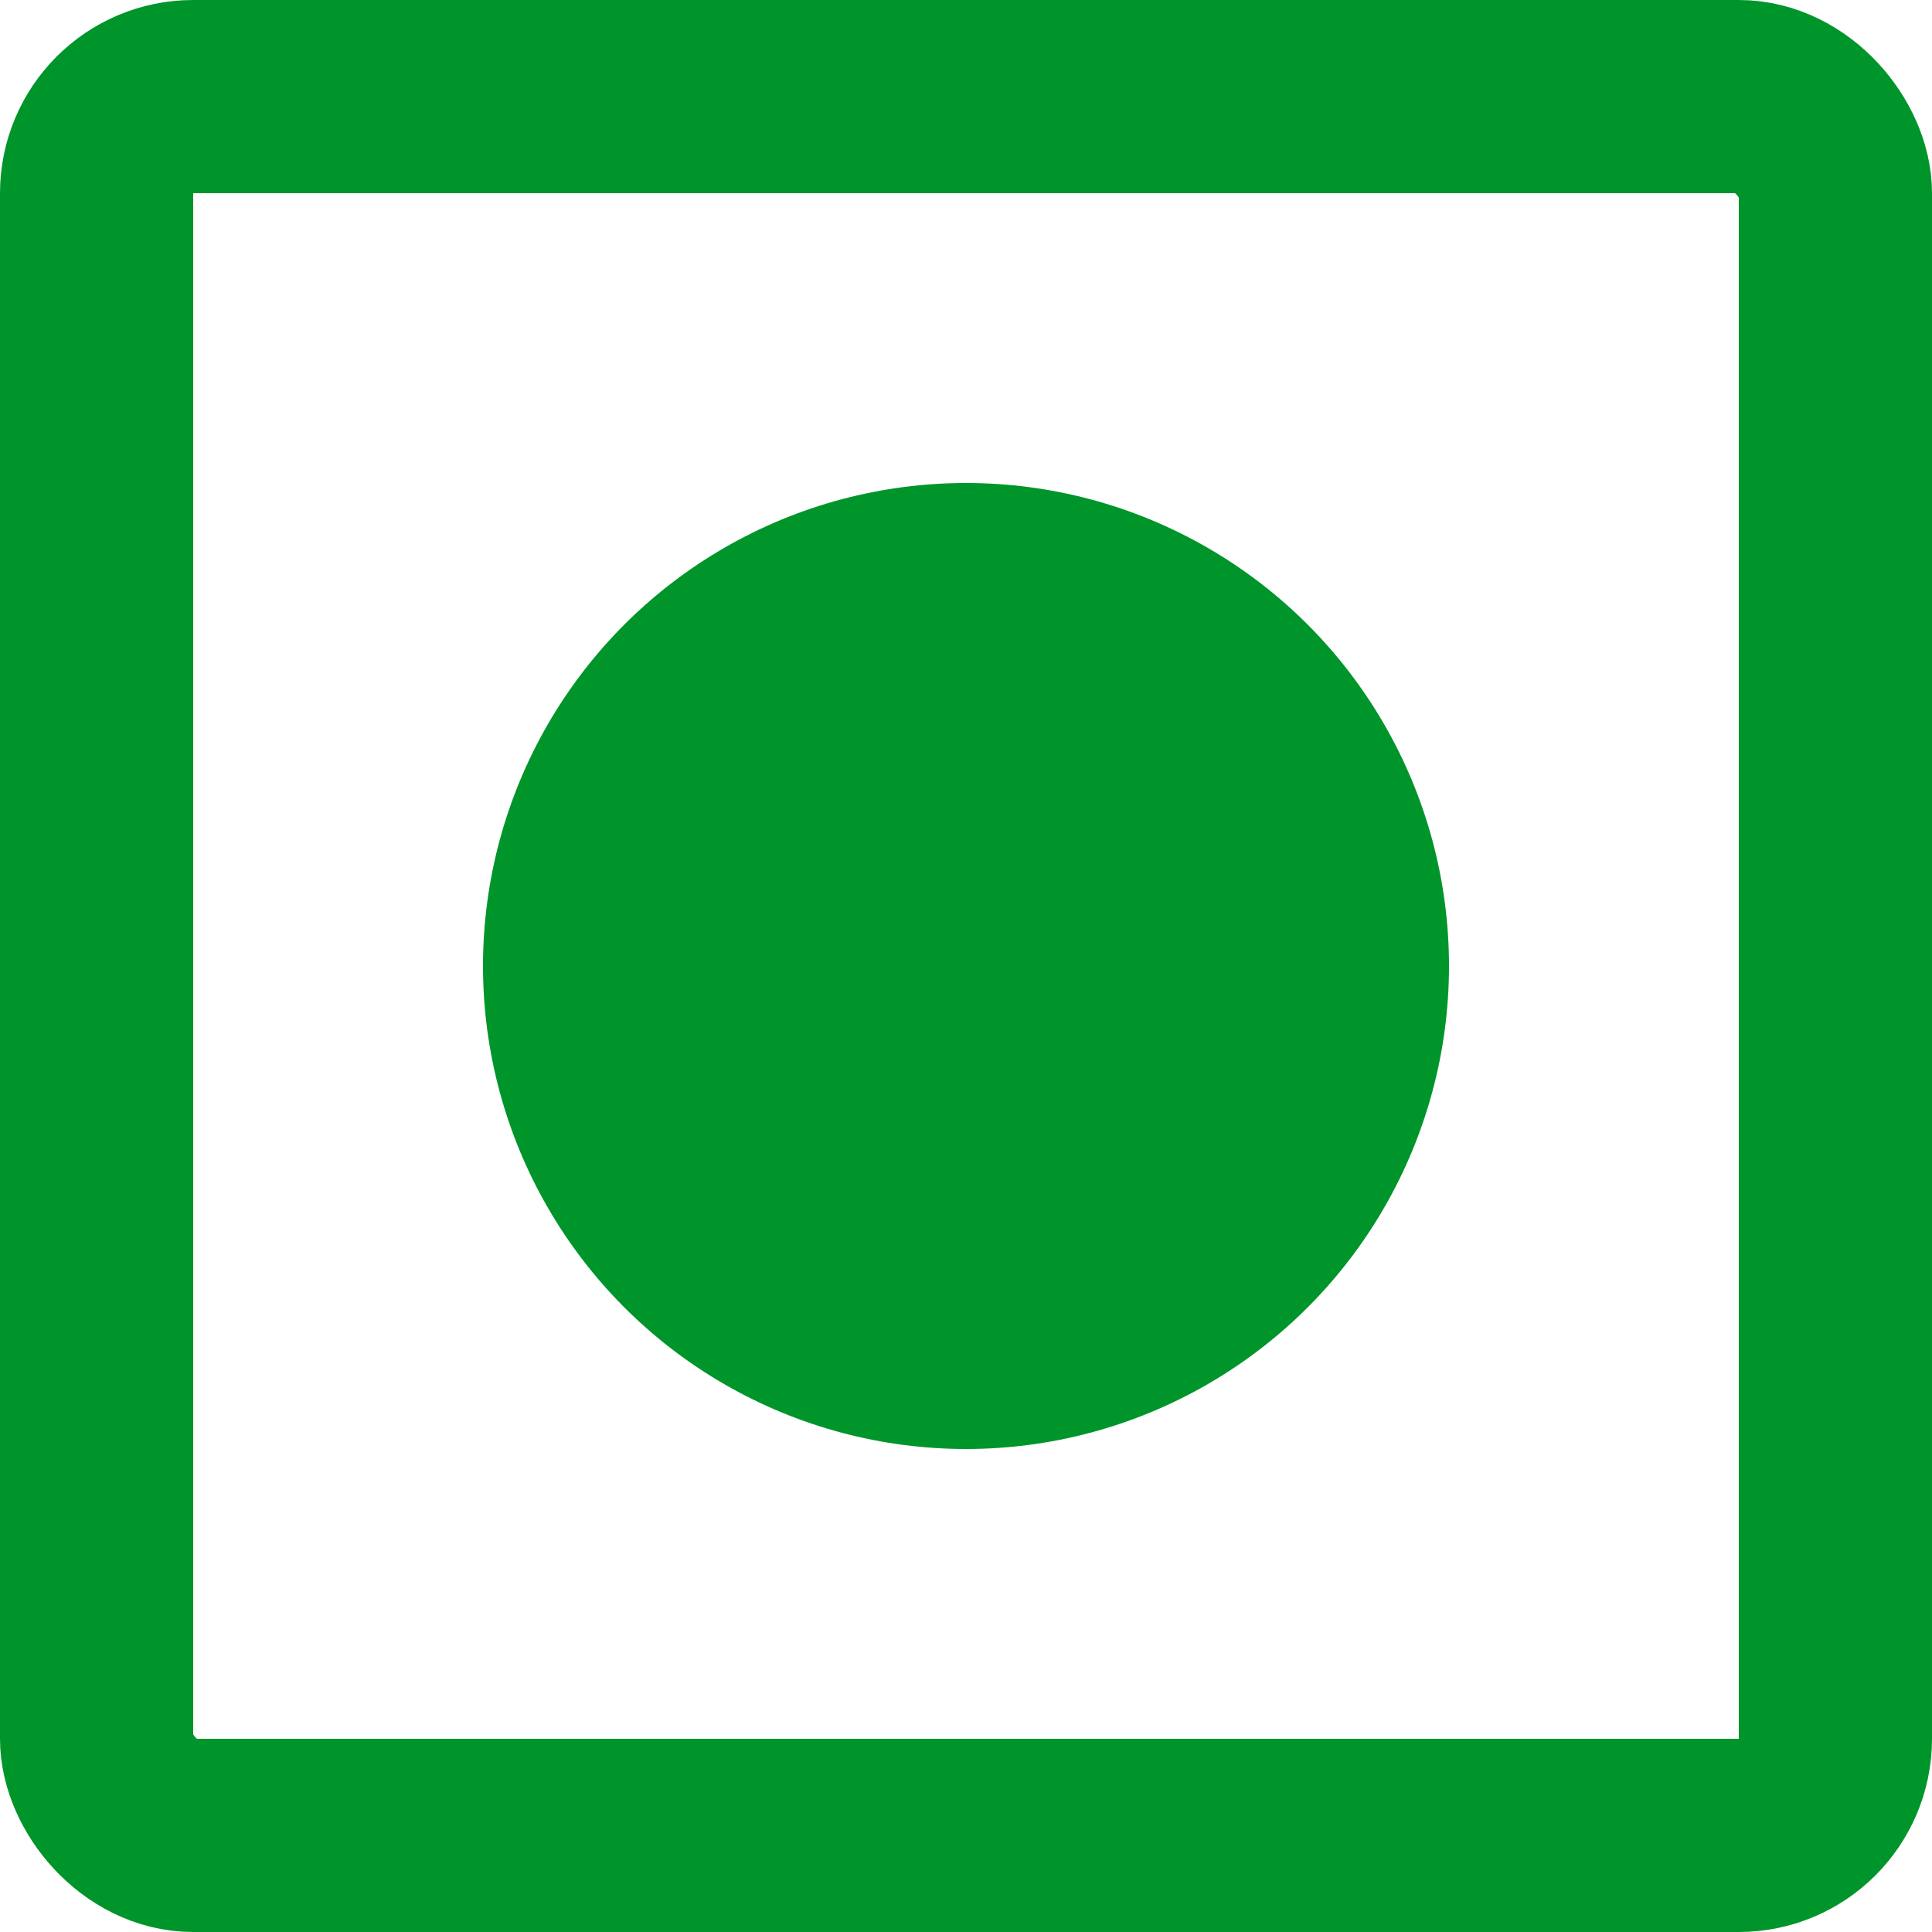 <svg width="20" height="20" viewBox="0 0 20 20" fill="none" xmlns="http://www.w3.org/2000/svg">
<rect x="1" y="1" width="18" height="18" rx="1" stroke="#00952A" stroke-width="2"/>
<circle cx="10" cy="10" r="5" fill="#00952A"/>
</svg>
